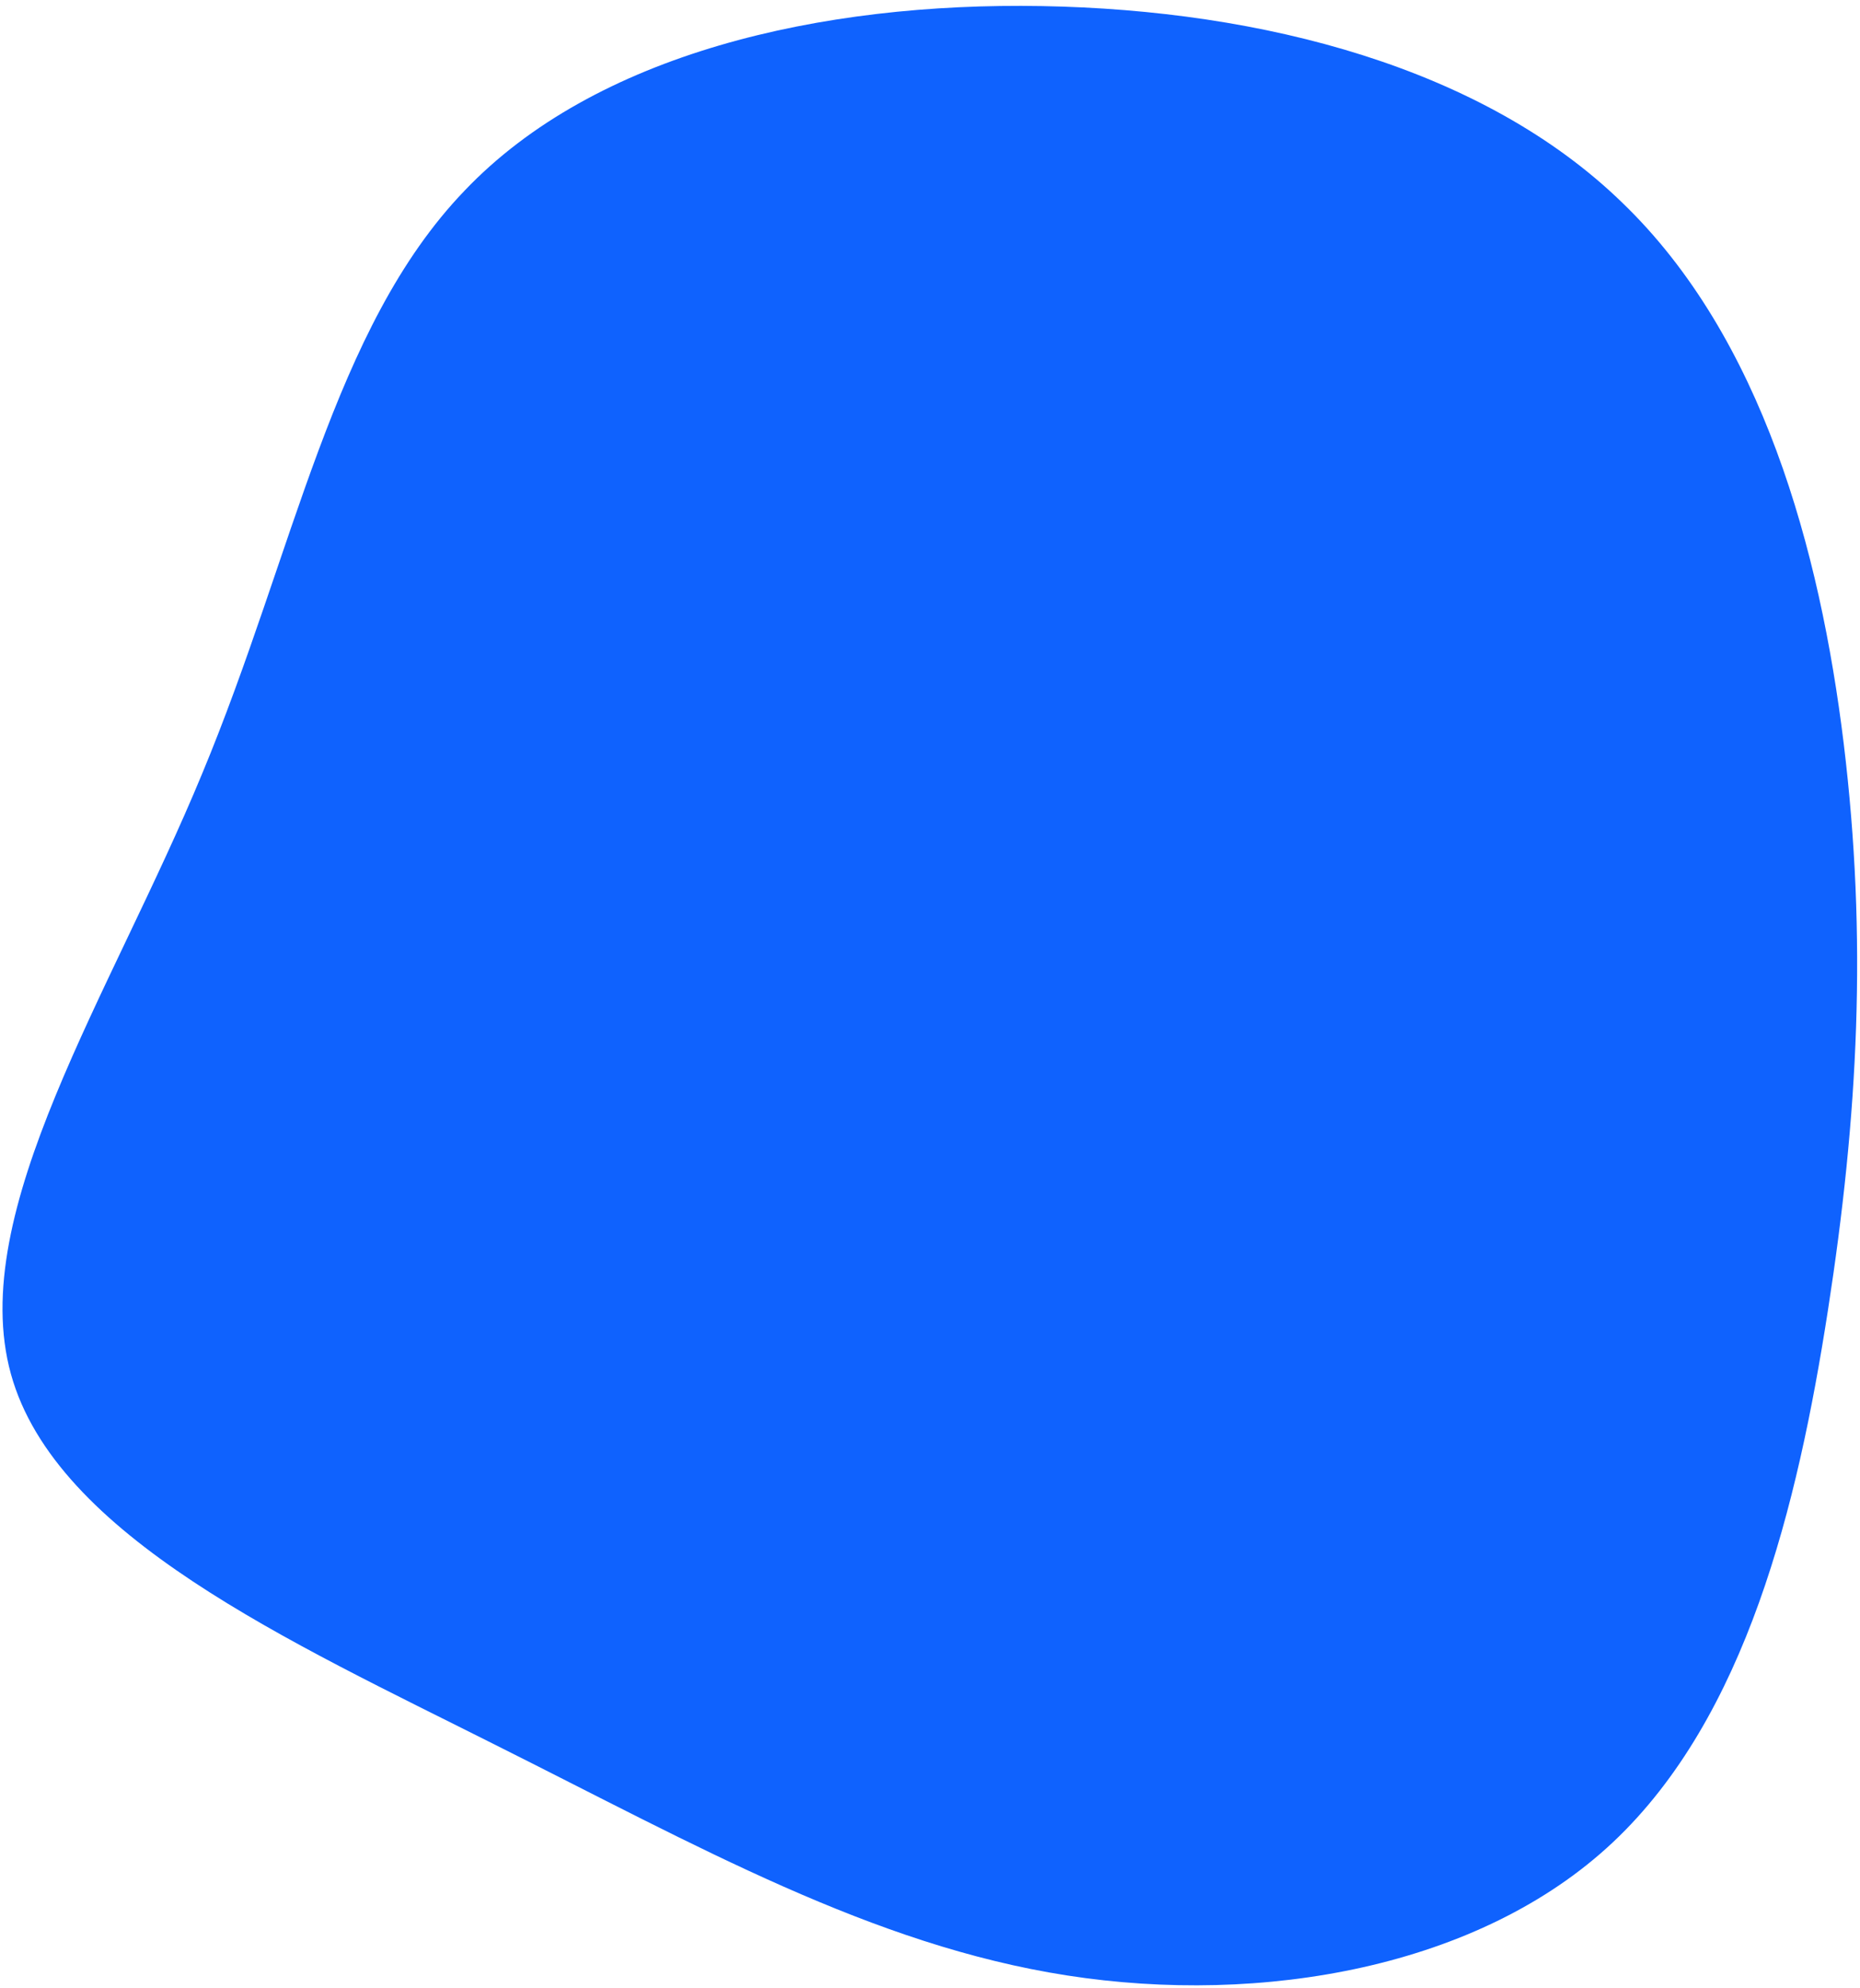 <svg width="292" height="312" viewBox="0 0 292 312" fill="none" xmlns="http://www.w3.org/2000/svg">
<path d="M254.666 31.797C276.608 52.911 285.716 86.238 289.442 116.667C293.168 147.303 291.719 175.041 286.958 205.677C282.197 236.313 274.124 269.433 253.217 289.098C232.31 308.763 198.155 314.766 167.519 310.005C136.883 305.244 109.559 289.719 77.681 273.78C45.596 257.634 8.75 241.074 1.712 215.613C-5.326 190.152 17.444 155.997 31.727 121.428C46.217 86.652 52.22 51.462 72.92 29.934C93.413 8.406 128.81 0.333 163.586 0.954C198.362 1.575 232.931 10.683 254.666 31.797Z" fill="#0F62FE"/>
</svg>
